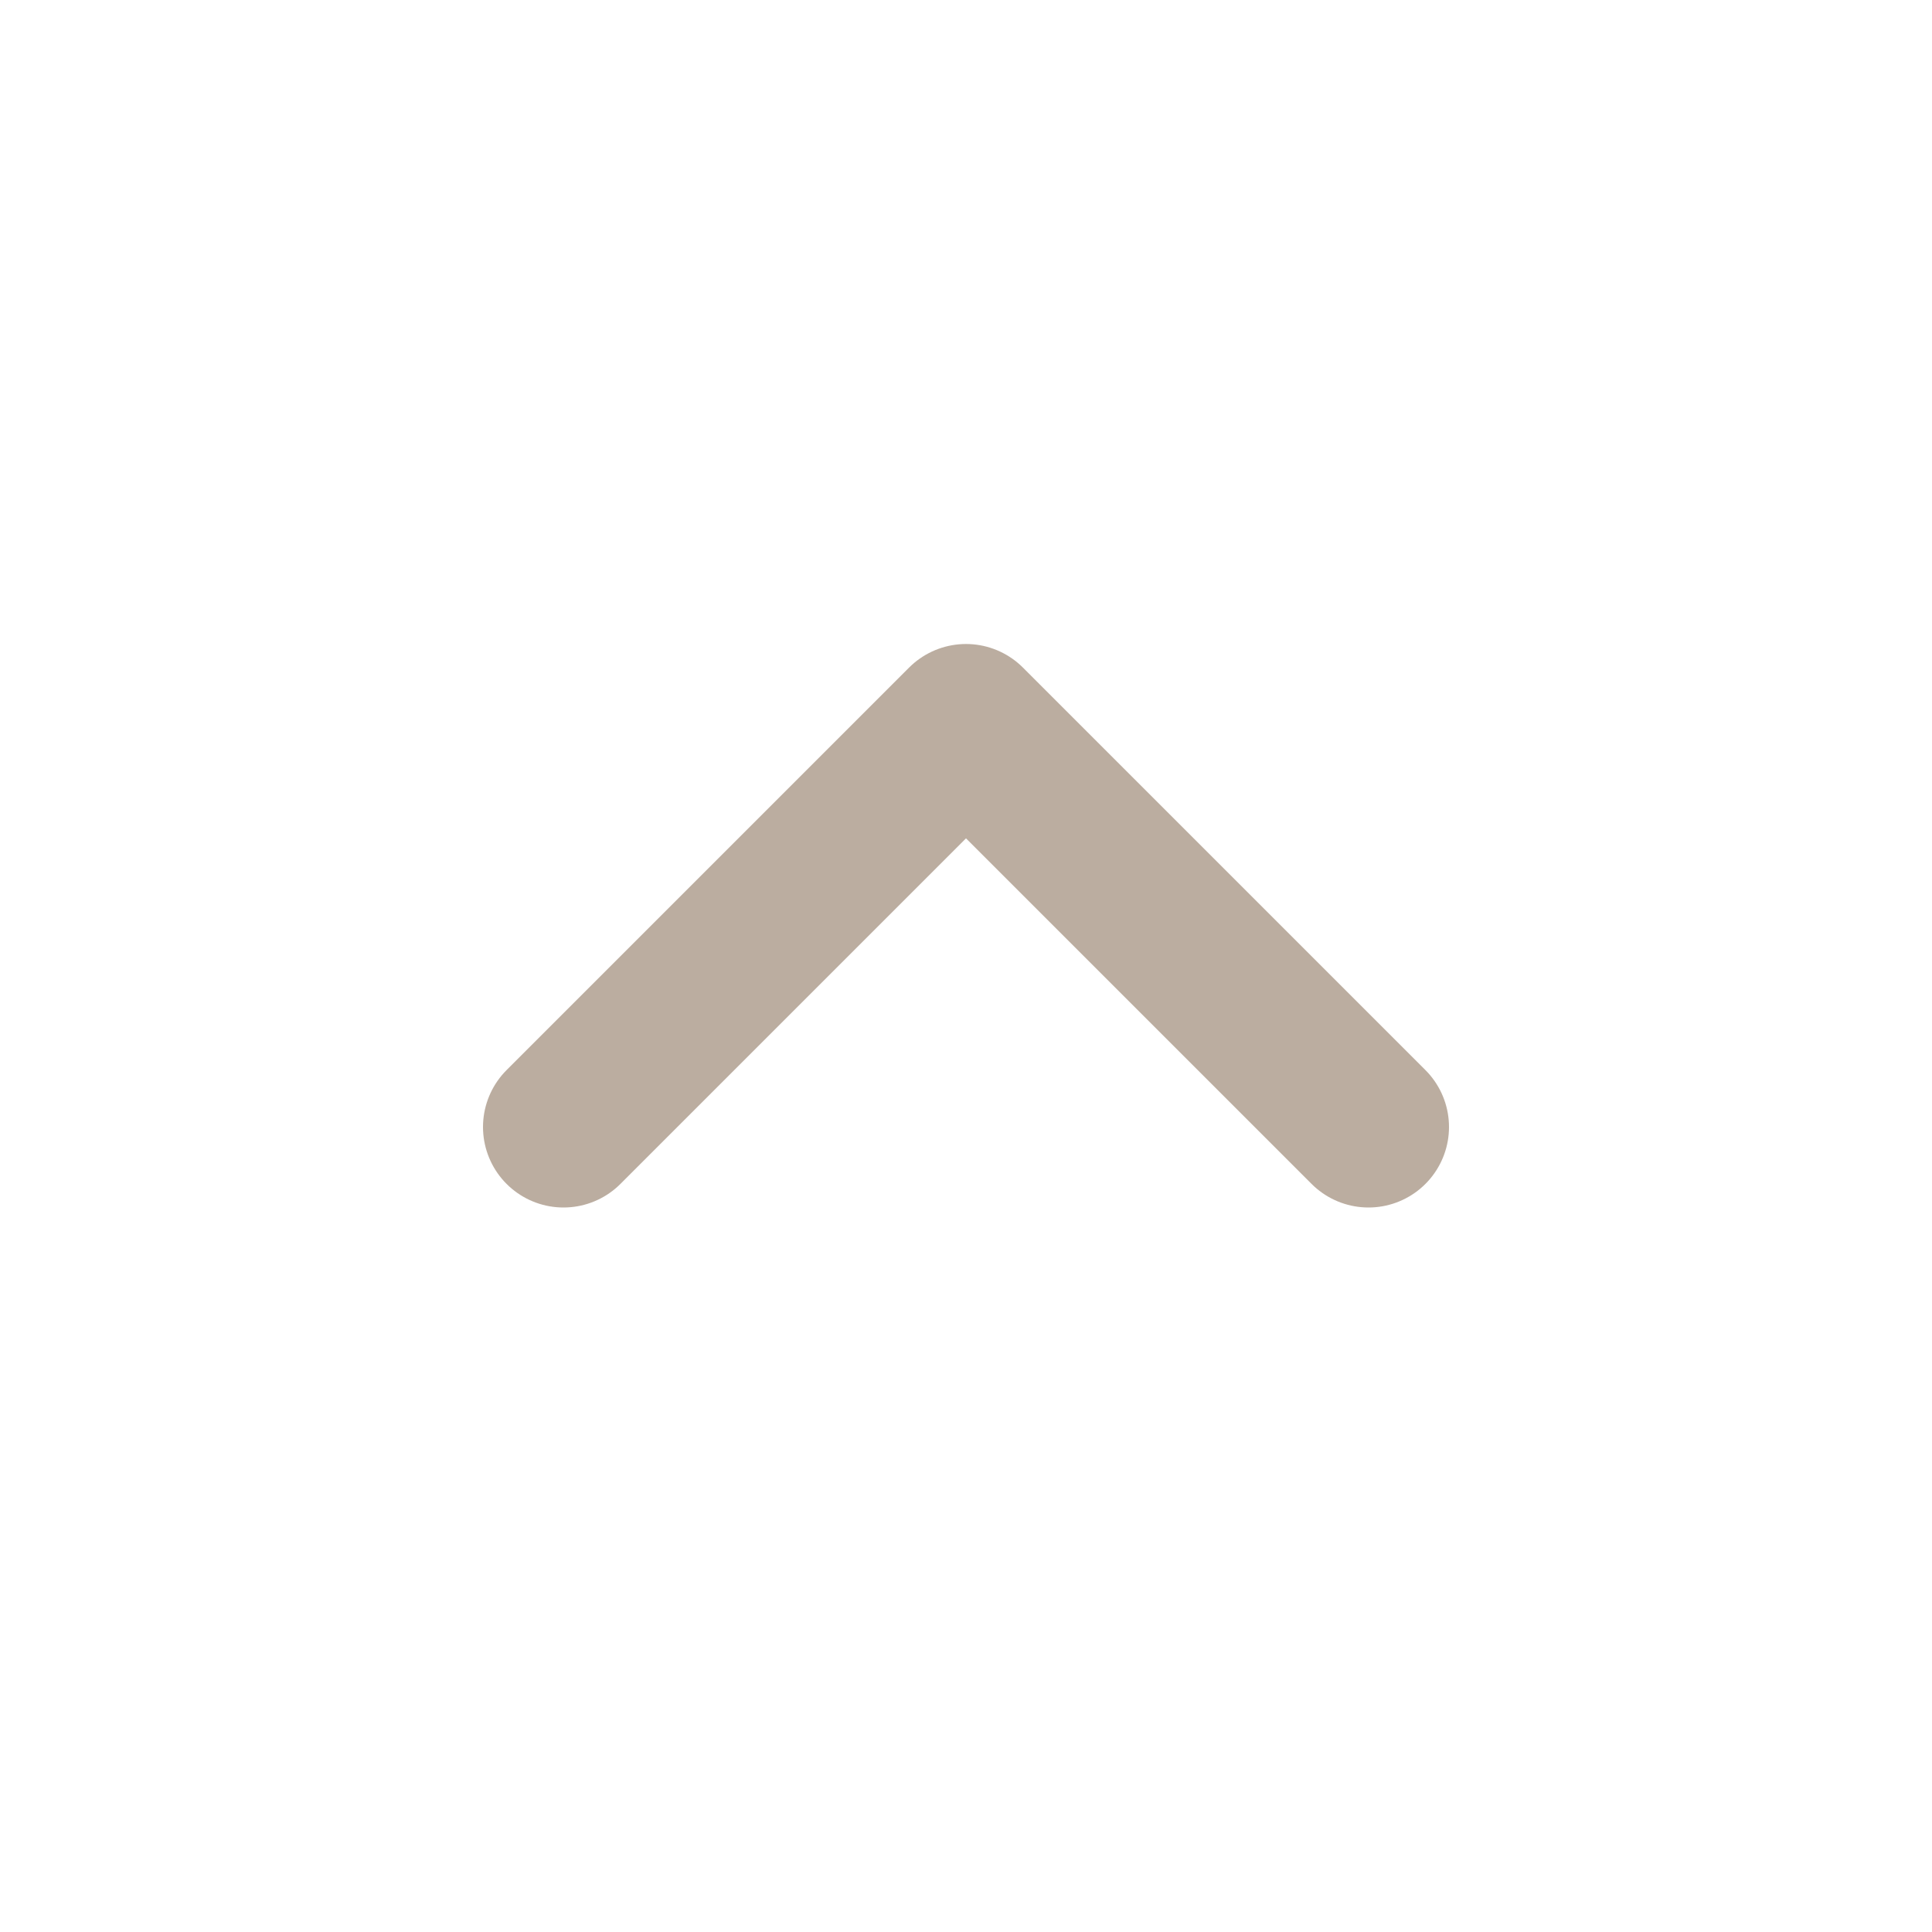 <svg xmlns="http://www.w3.org/2000/svg" width="128" height="128" viewBox="0 0 24 24"><path fill="none" stroke="#bbada0" stroke-linecap="round" stroke-linejoin="round" stroke-width="2" d="m17 14l-5-5m0 0l-5 5"/></svg>